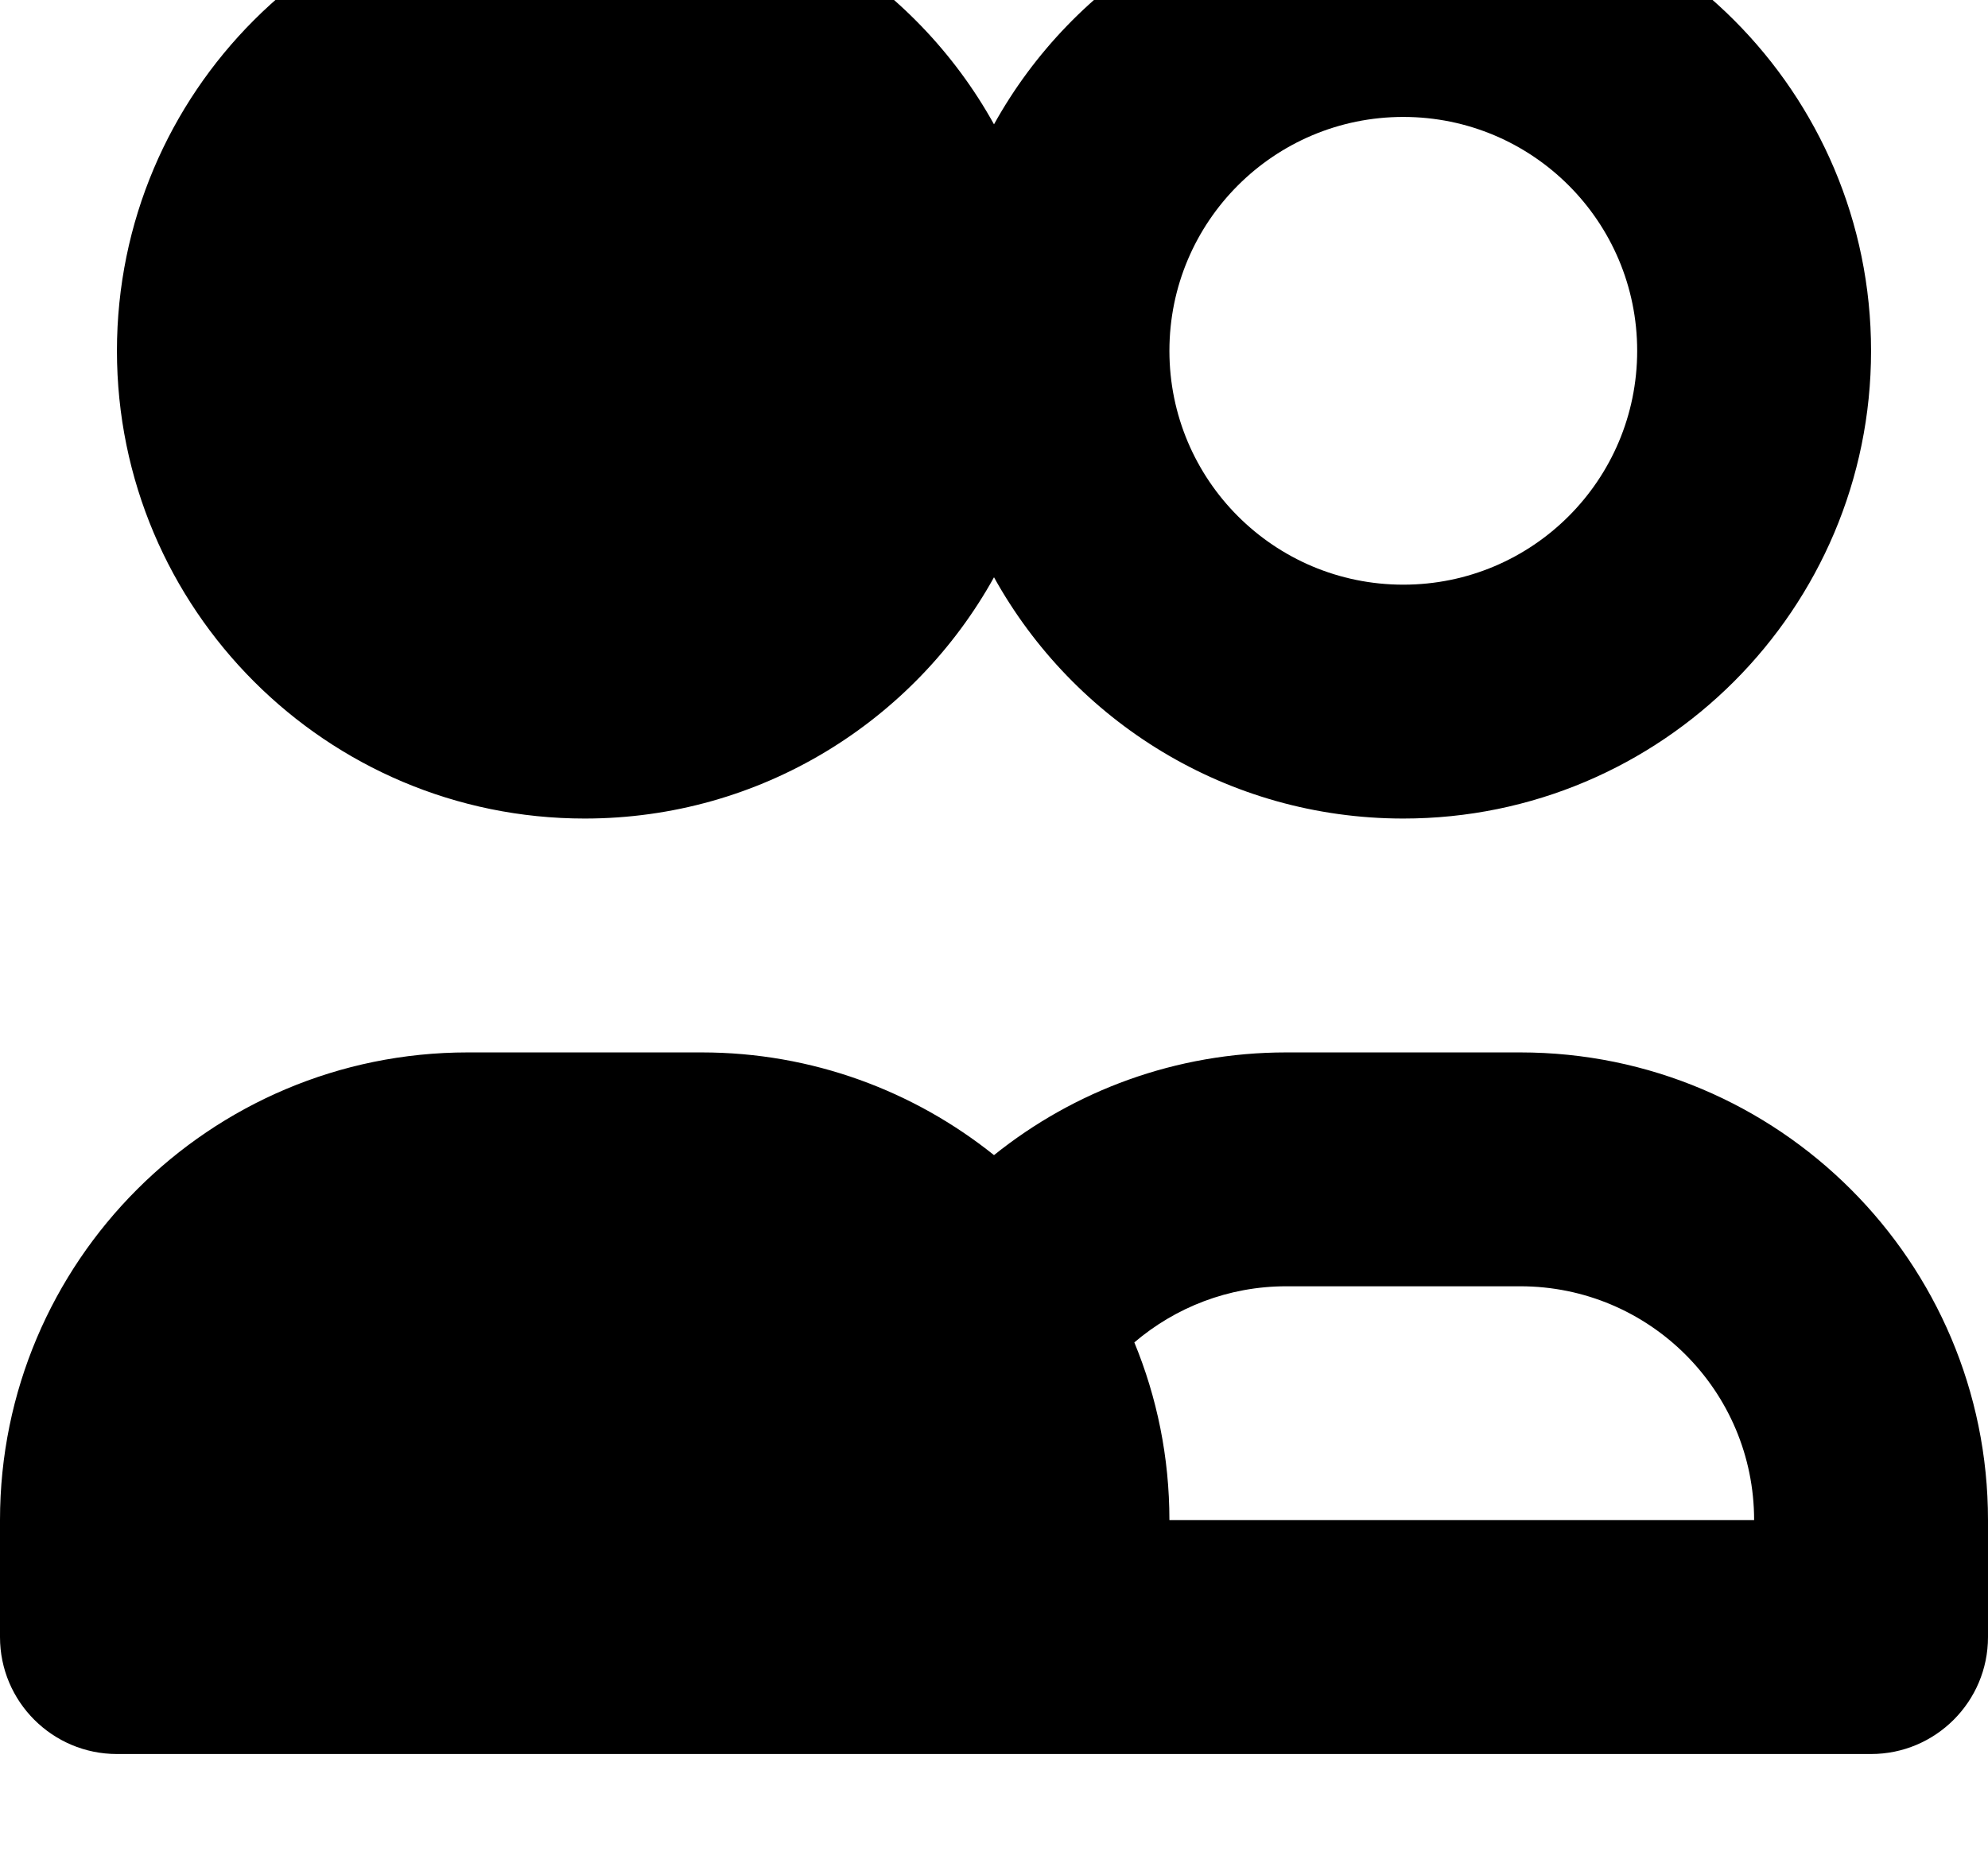 <?xml version="1.0" encoding="utf-8"?>
<!-- Generator: Adobe Illustrator 20.0.0, SVG Export Plug-In . SVG Version: 6.00 Build 0)  -->
<svg version="1.1" id="icon-" xmlns="http://www.w3.org/2000/svg" xmlns:xlink="http://www.w3.org/1999/xlink" x="0px" y="0px"
	 viewBox="0 0 1020 960" enable-background="new 0 0 1020 960" xml:space="preserve">
<path id="persons" d="M780,540c-30,0-90,0-120,0c-56.8,0-108.9,19.7-150,52.7c-41.1-32.9-93.2-52.7-150-52.7c-30,0-90,0-120,0
	C107.5,540,0,647.5,0,780c0,24.7,0,41.6,0,52.9c0,2.7,0,5,0,7.1c0,33.1,26.9,60,60,60c29.2,0,294.8,0,420,0c29.3,0,50.9,0,60,0
	c121.8,0,381.9,0,420,0c33.1,0,60-26.9,60-60c0-5.1,0-7,0-7.1c0-11.3,0-28.2,0-52.9C1020,647.5,912.5,540,780,540z M600,780
	c0-32.3-6.4-63.1-18-91.2c21-17.9,48.2-28.8,78-28.8c60,0,60,0,120,0c66.3,0,120,53.7,120,120H600z M300,420
	c90.4,0,169.1-50,210-123.8C550.9,370,629.6,420,720,420c132.5,0,240-107.5,240-240S852.5-60,720-60c-90.4,0-169.1,50-210,123.8
	C469.1-10,390.4-60,300-60C167.5-60,60,47.5,60,180S167.5,420,300,420z M720,60c66.3,0,120,53.7,120,120s-53.7,120-120,120
	s-120-53.7-120-120S653.7,60,720,60z"/>
</svg>

